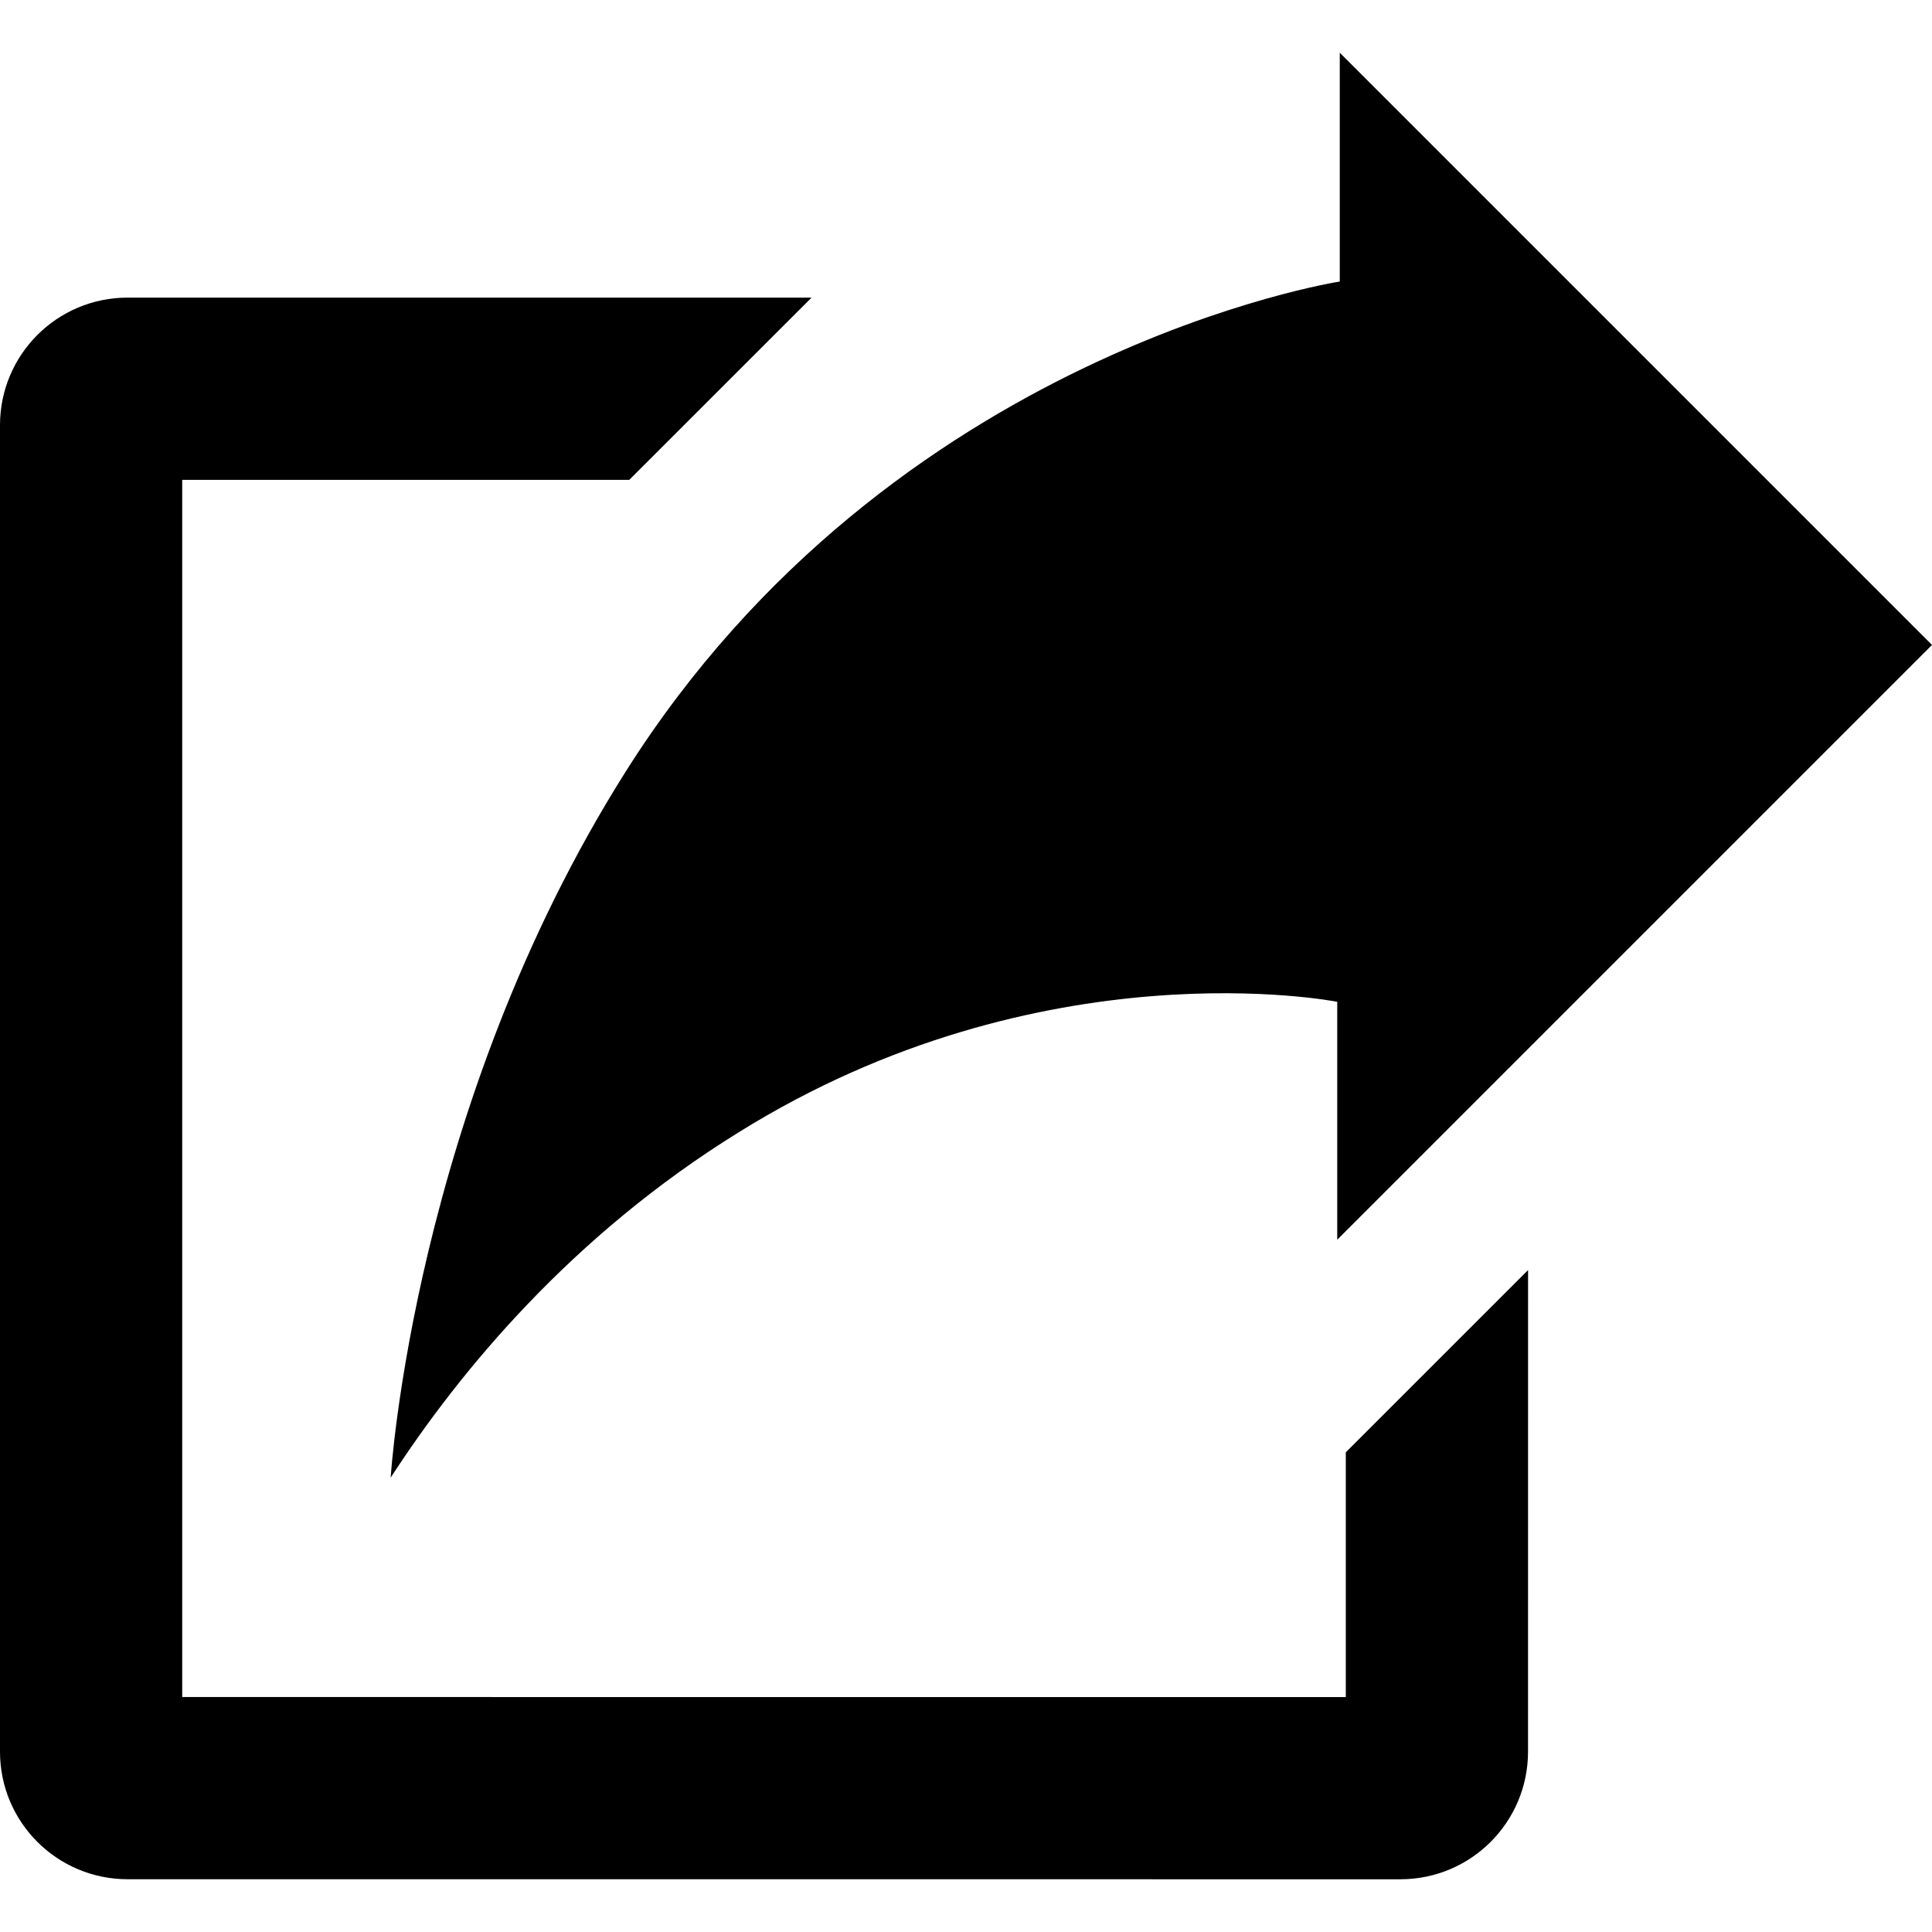 <svg xmlns="http://www.w3.org/2000/svg" xmlns:xlink="http://www.w3.org/1999/xlink" width="200" height="200" fill="#000000" version="1.1" x="0px" y="0px" viewBox="0 0 95.421 90.213" enable-background="new 0 0 95.421 90.213" xml:space="preserve"><path d="M6.301,90.211C2.818,90.209,0.002,87.394,0,83.913l0,0V18.394c0.002-3.481,2.818-6.297,6.301-6.299l0,0h33.782l-9.003,9H9  v60.117l57.469,0.002V69.125l9.002-9l-0.002,23.788c-0.003,3.479-2.818,6.296-6.3,6.3l0,0L6.301,90.211L6.301,90.211z"/><path d="M66.171,11.301V0l29.25,29.25L66.046,58.625v-11.75c0,0-14.586-2.894-29.583,6.458  c-8.209,5.084-13.752,11.773-17.167,17.042c0,0,1.11-18.25,11.61-34.875C44.033,14.716,66.171,11.301,66.171,11.301z"/><path fill="#000000" d="M225.3,90.211c-3.482-0.002-6.299-2.817-6.301-6.298l0,0V18.394c0.002-3.481,2.818-6.297,6.301-6.299l0,0  h33.783l-9.004,9H228v60.117l57.47,0.002V69.125l9.002-9l-0.002,23.788c-0.003,3.479-2.818,6.296-6.3,6.3l0,0L225.3,90.211  L225.3,90.211z"/><path fill="#000000" d="M285.171,11.301V0l29.25,29.25l-29.375,29.375v-11.75c0,0-17.23-1.192-29.584,6.458  c-8.209,5.084-13.104,10.167-17.166,17.042c0,0,1.109-18.25,11.609-34.875C263.033,14.716,285.171,11.301,285.171,11.301z"/></svg>